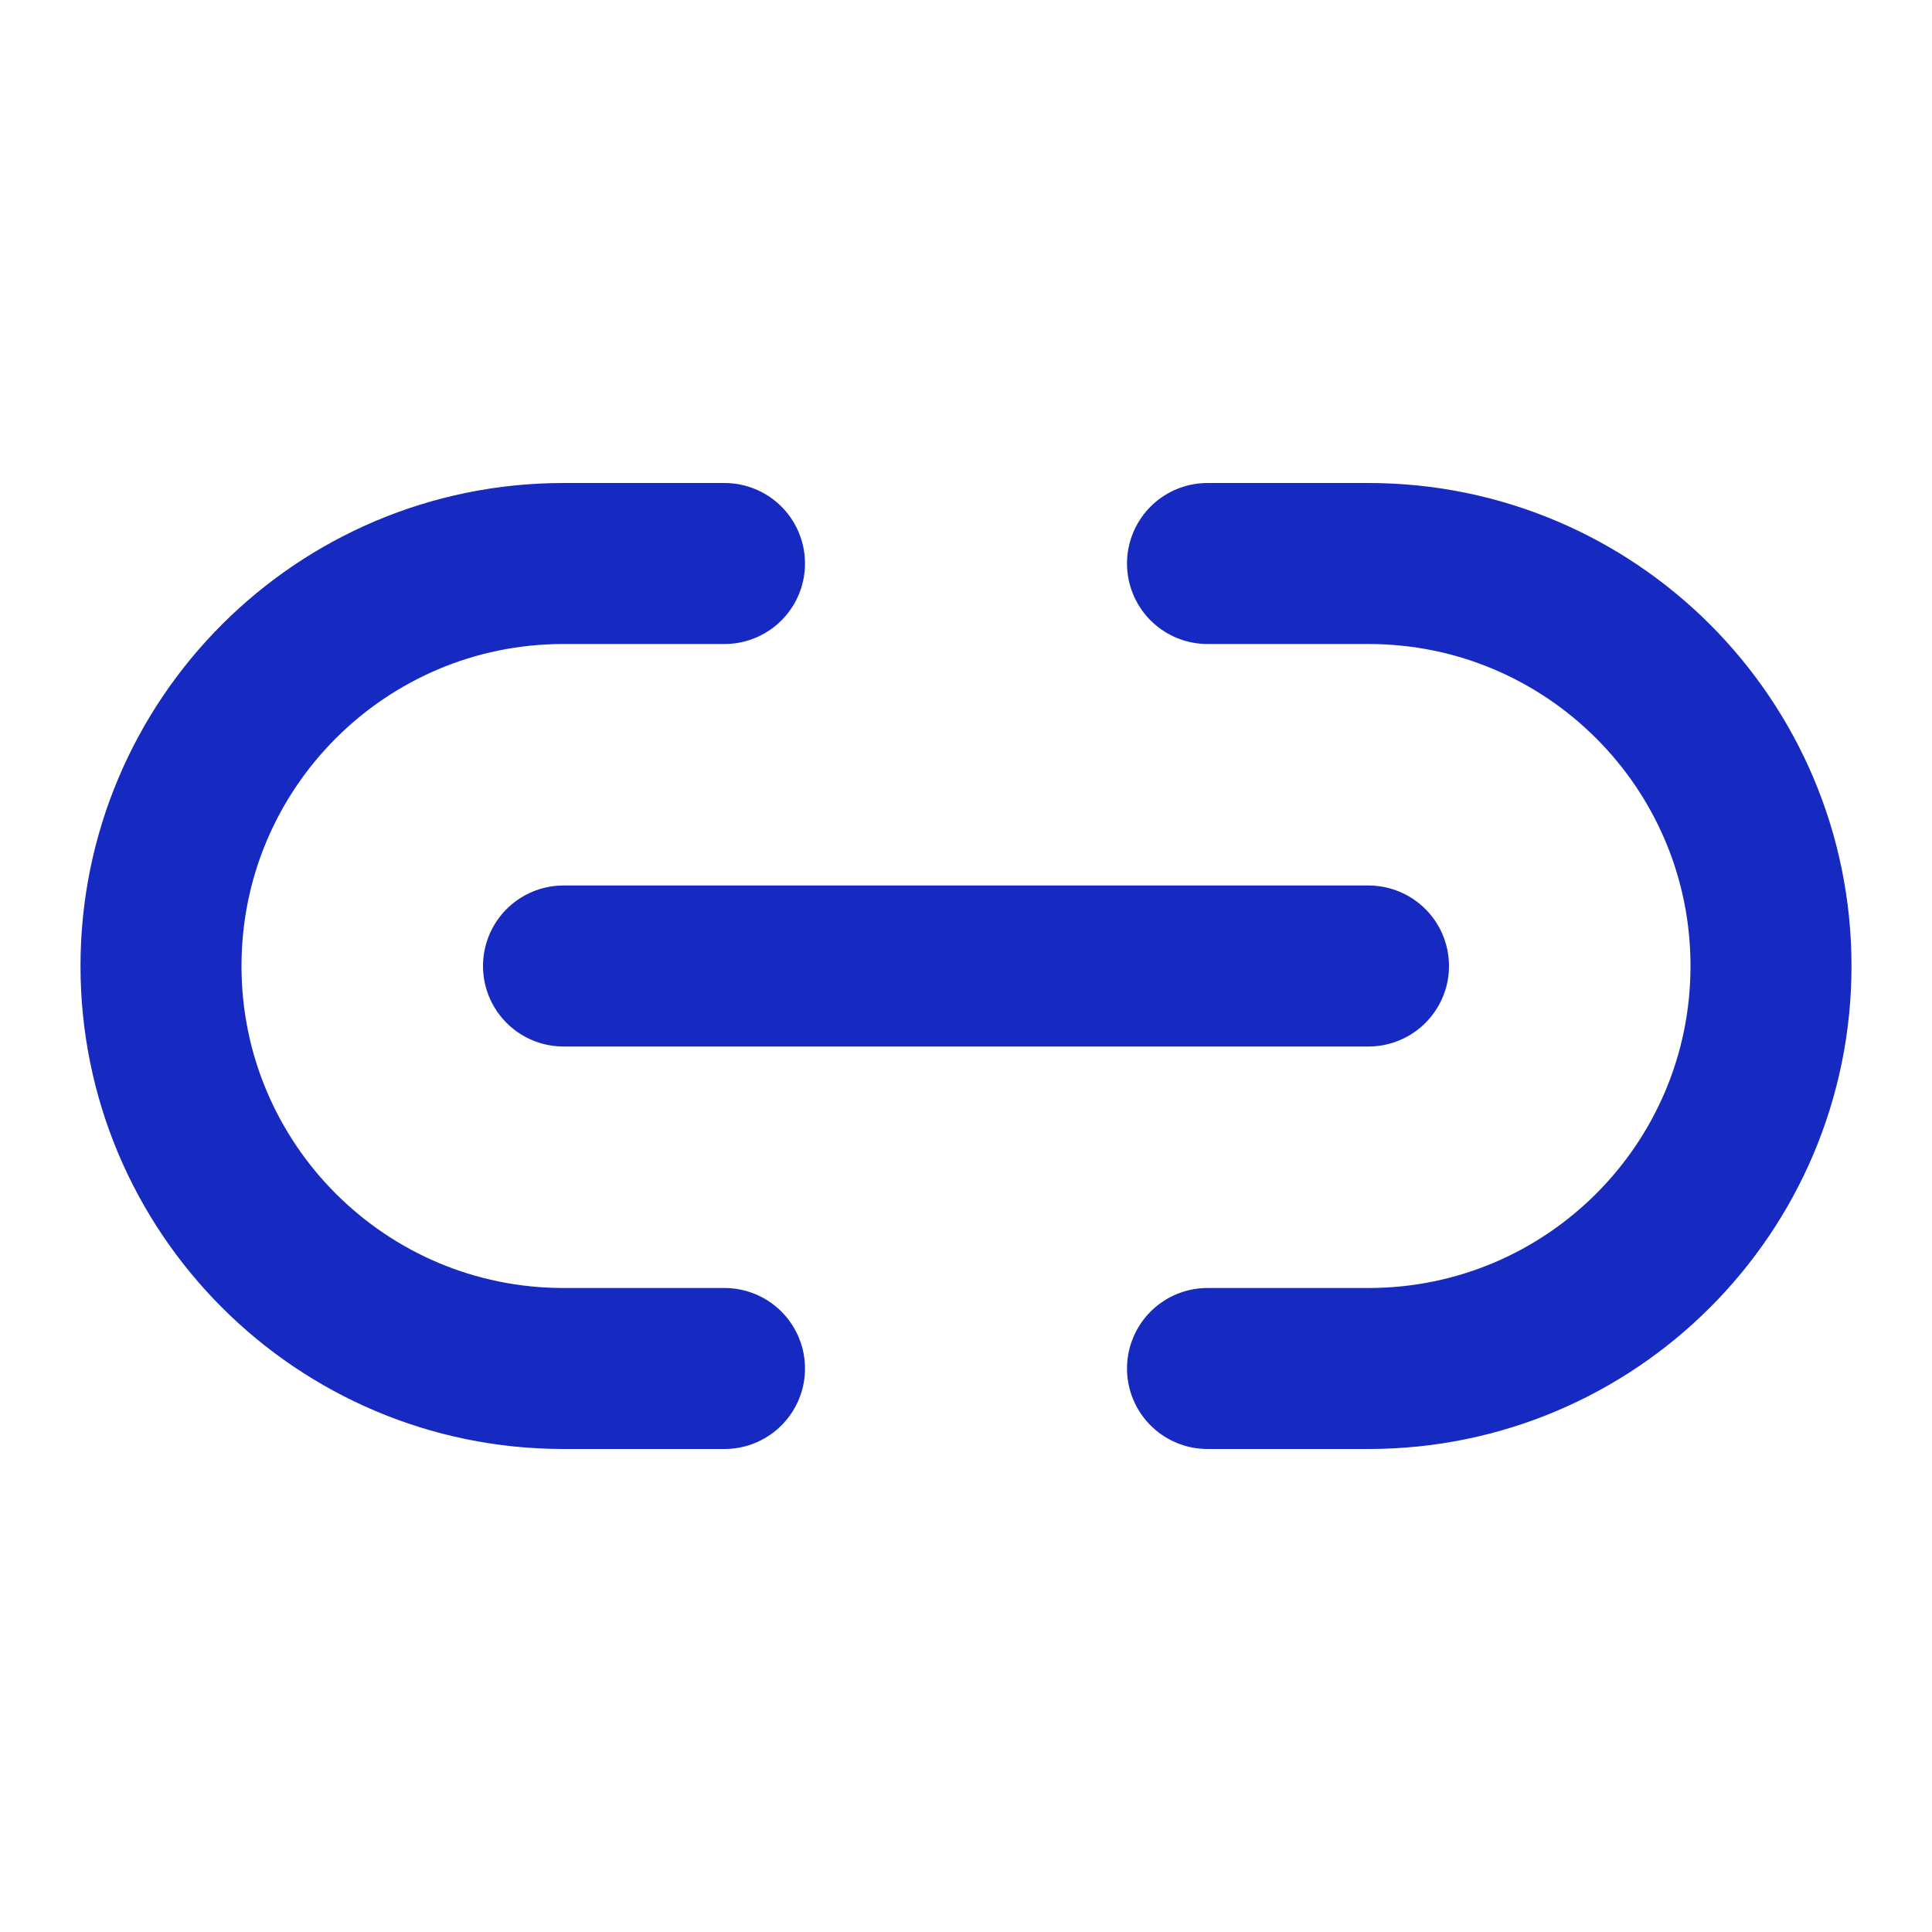 <svg width="24" height="24" viewBox="0 0 24 24" fill="none" xmlns="http://www.w3.org/2000/svg">
<path d="M9 17H7C4.239 17 2 14.761 2 12C2 9.239 4.239 7 7 7H9M15 17H17C19.761 17 22 14.761 22 12C22 9.239 19.761 7 17 7H15M7 12L17 12" stroke="#162AC1" stroke-width="2" stroke-linecap="round" stroke-linejoin="round"/>
</svg>
